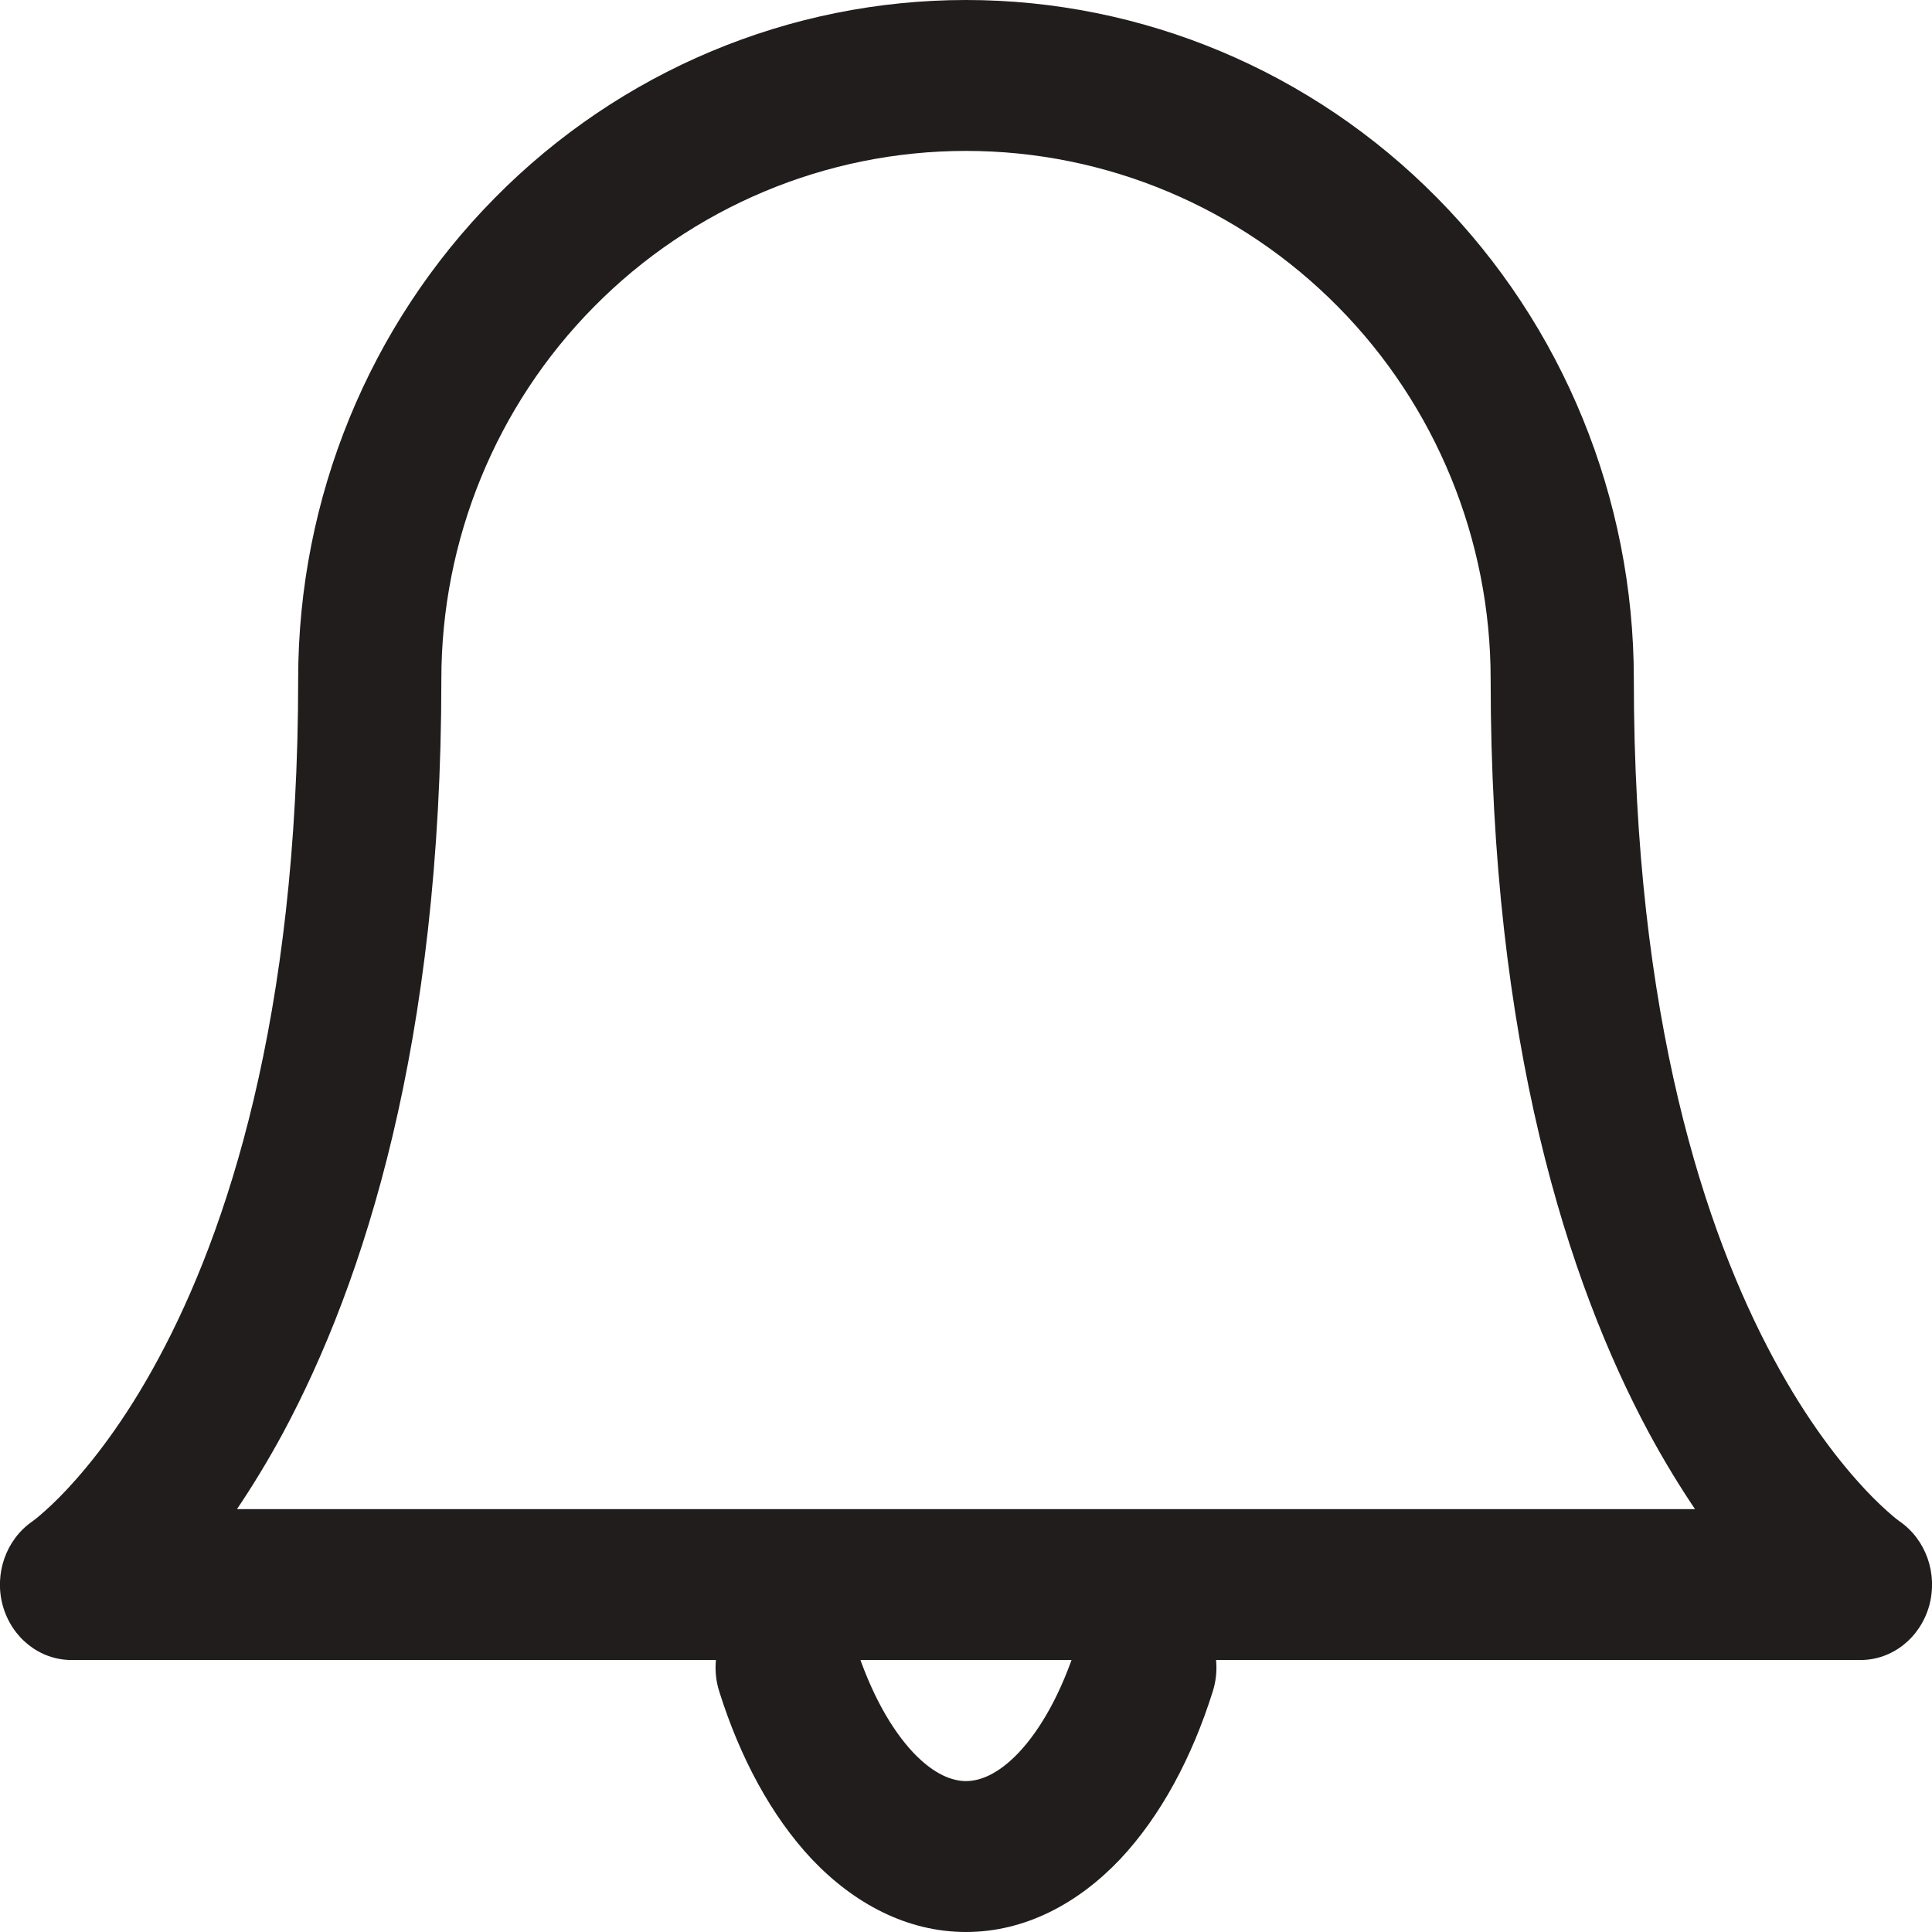 <svg width="9" height="9" viewBox="0 0 9 9" fill="none" xmlns="http://www.w3.org/2000/svg">
<path fill-rule="evenodd" clip-rule="evenodd" d="M4.5 0C3.679 0 2.889 0.33 2.305 0.922C1.72 1.514 1.389 2.32 1.389 3.163C1.389 4.749 1.054 5.743 0.738 6.329C0.58 6.623 0.424 6.818 0.313 6.937C0.258 6.996 0.213 7.036 0.185 7.06C0.171 7.072 0.161 7.08 0.155 7.084L0.151 7.087C0.028 7.172 -0.028 7.331 0.013 7.48C0.055 7.63 0.185 7.733 0.333 7.733H8.667C8.815 7.733 8.945 7.63 8.987 7.48C9.028 7.331 8.972 7.172 8.849 7.087L8.845 7.084C8.839 7.08 8.829 7.072 8.815 7.06C8.787 7.036 8.742 6.996 8.687 6.937C8.576 6.818 8.42 6.623 8.262 6.329C7.946 5.743 7.611 4.749 7.611 3.163C7.611 2.32 7.28 1.514 6.695 0.922C6.111 0.33 5.321 0 4.5 0ZM7.682 6.676C7.754 6.809 7.826 6.926 7.896 7.03H1.104C1.174 6.926 1.246 6.809 1.318 6.676C1.696 5.973 2.056 4.858 2.056 3.163C2.056 2.516 2.31 1.891 2.767 1.429C3.224 0.966 3.847 0.703 4.5 0.703C5.153 0.703 5.776 0.966 6.233 1.429C6.69 1.891 6.944 2.516 6.944 3.163C6.944 4.858 7.304 5.973 7.682 6.676Z" fill="#211D1D"/>
<path d="M3.983 7.658C3.924 7.474 3.736 7.375 3.561 7.436C3.386 7.498 3.292 7.697 3.351 7.881C3.447 8.186 3.592 8.459 3.783 8.662C3.977 8.866 4.224 9 4.5 9C4.776 9 5.023 8.866 5.217 8.662C5.408 8.459 5.553 8.186 5.649 7.881C5.708 7.697 5.614 7.498 5.439 7.436C5.264 7.375 5.076 7.474 5.017 7.658C4.944 7.889 4.846 8.058 4.745 8.165C4.646 8.269 4.561 8.297 4.5 8.297C4.439 8.297 4.354 8.269 4.255 8.165C4.154 8.058 4.056 7.889 3.983 7.658Z" fill="#211D1D"/>
</svg>
